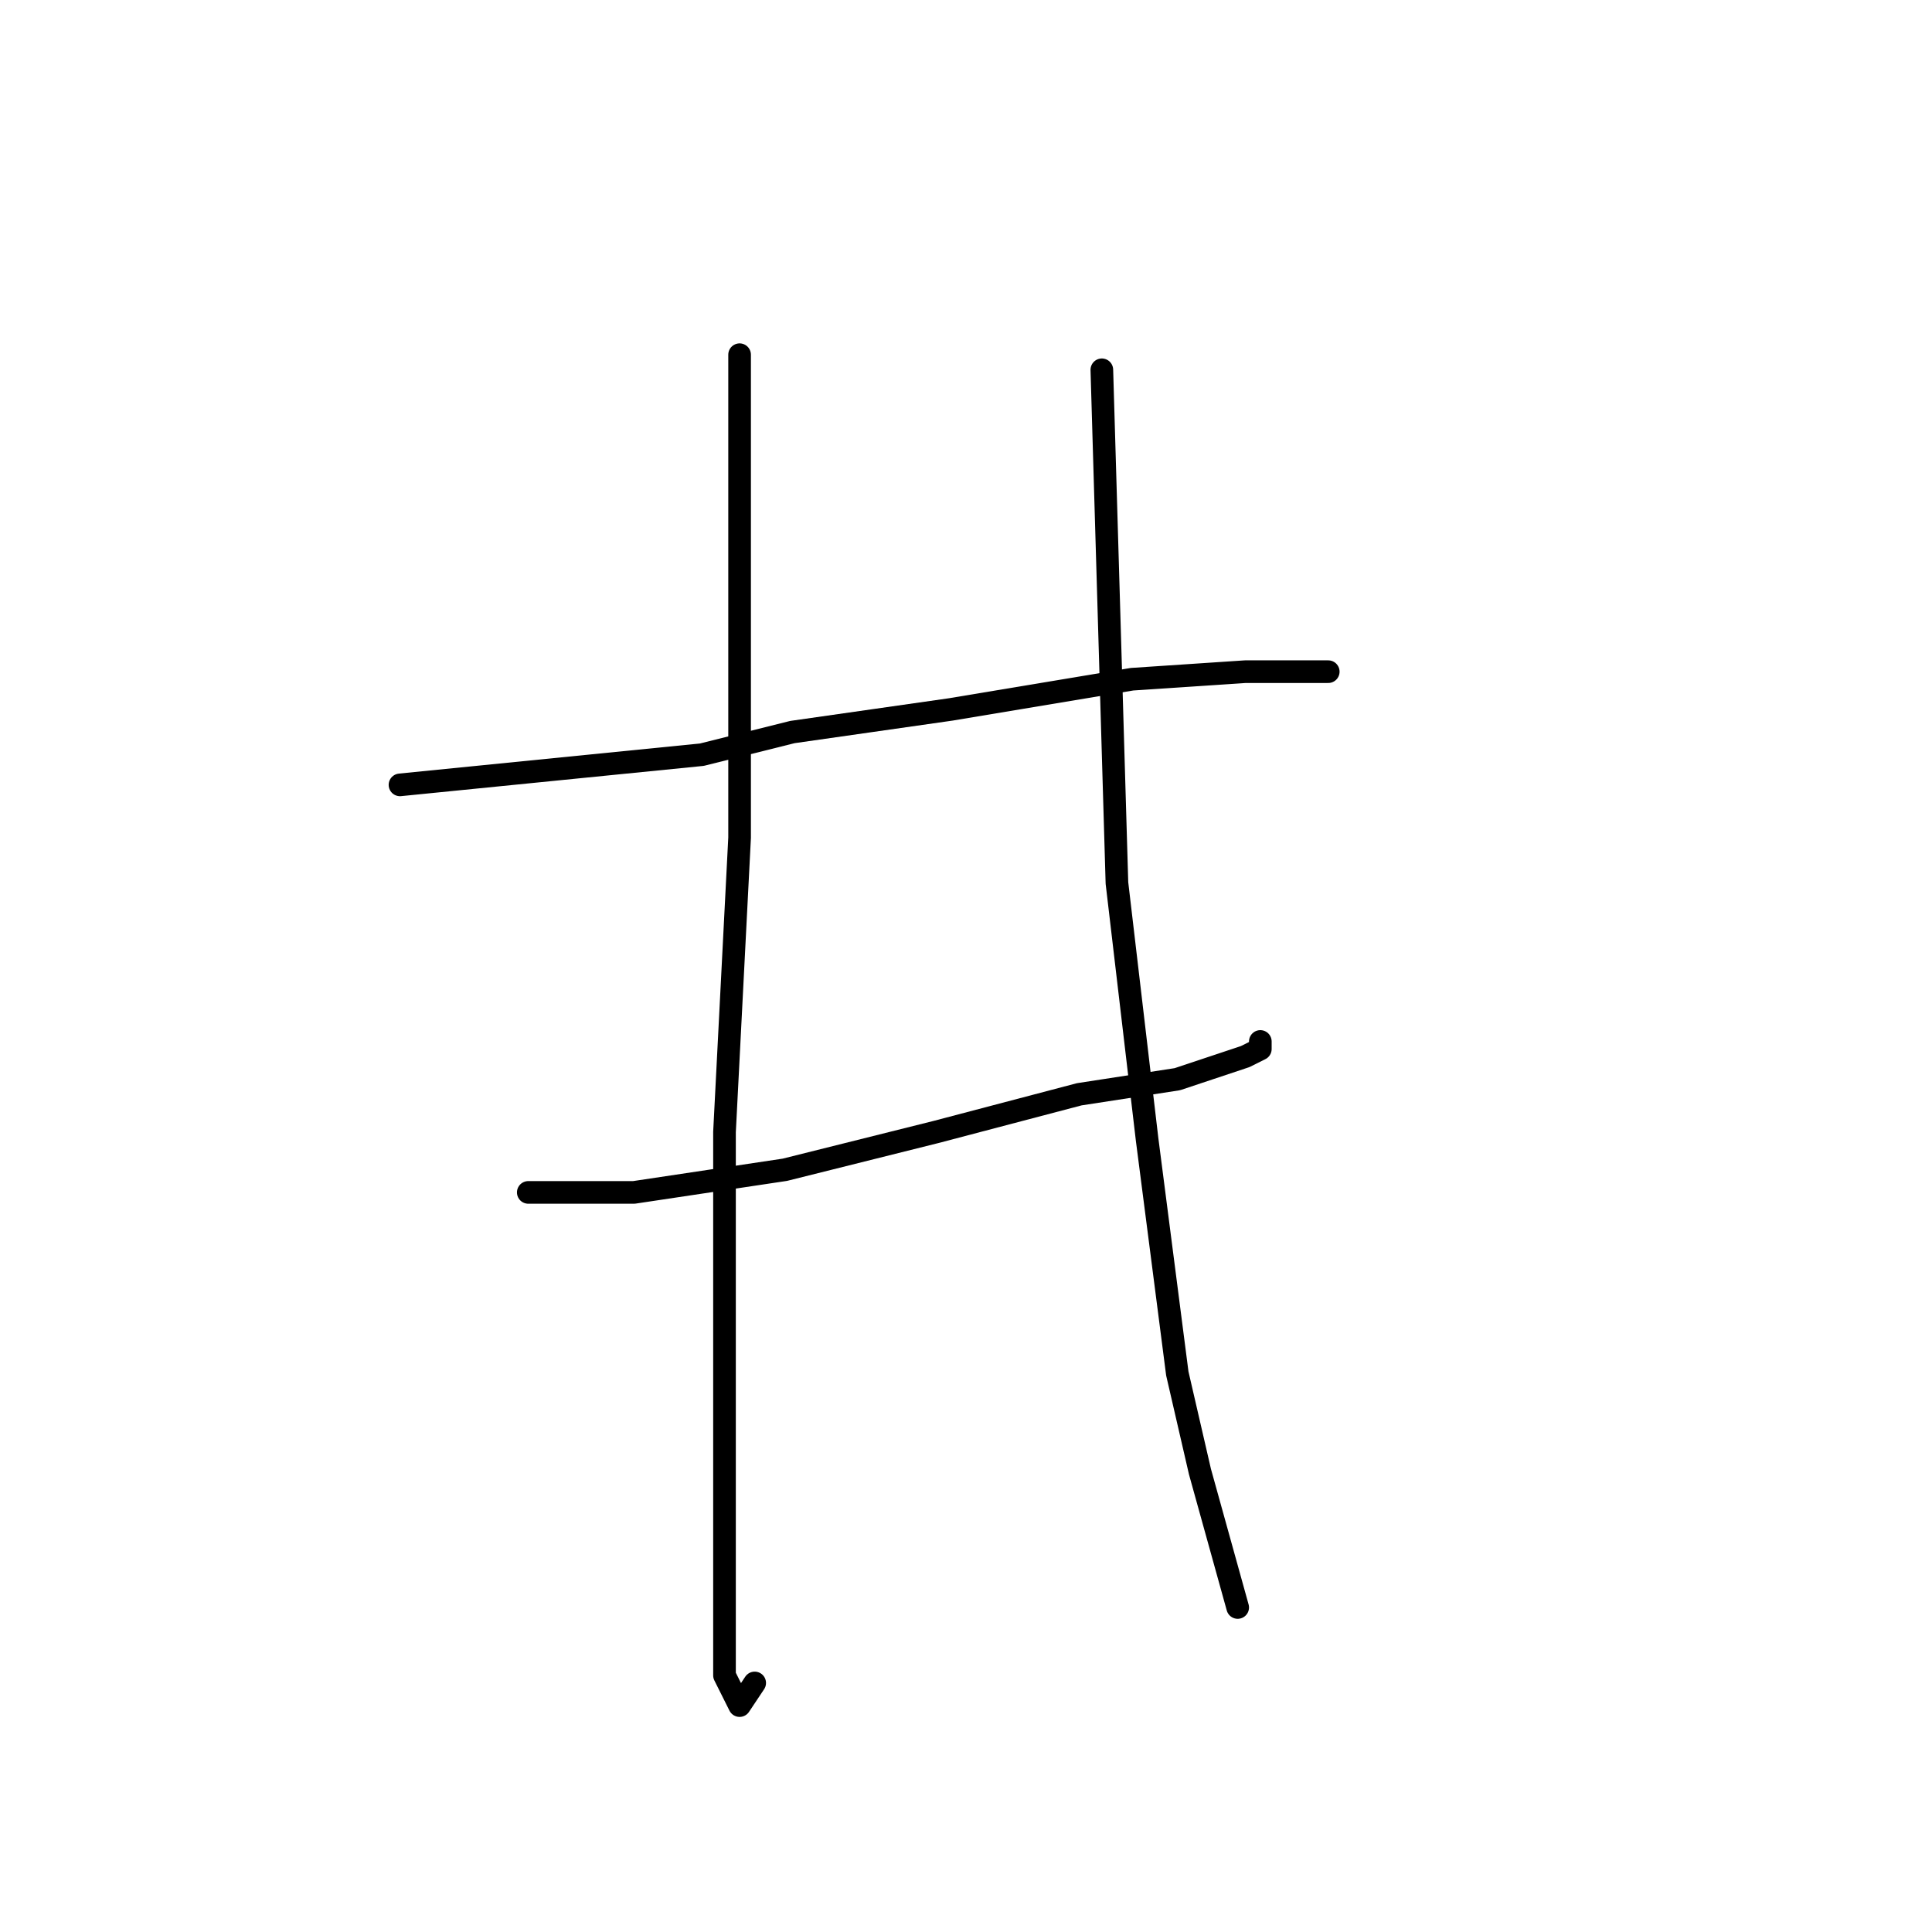 <?xml version="1.0" standalone="no"?>
    <svg width="256" height="256" xmlns="http://www.w3.org/2000/svg" version="1.1">
    <polyline stroke="black" stroke-width="3" stroke-linecap="round" fill="transparent" stroke-linejoin="round" points="53 104 73 102 93 100 105 97 126 94 150 90 165 89 174 89 176 89 176 89 " />
        <polyline stroke="black" stroke-width="3" stroke-linecap="round" fill="transparent" stroke-linejoin="round" points="70 158 77 158 84 158 104 155 124 150 143 145 156 143 165 140 167 139 167 138 167 138 " />
        <polyline stroke="black" stroke-width="3" stroke-linecap="round" fill="transparent" stroke-linejoin="round" points="98 47 98 79 98 111 96 150 96 184 96 208 96 222 98 226 100 223 100 223 " />
        <polyline stroke="black" stroke-width="3" stroke-linecap="round" fill="transparent" stroke-linejoin="round" points="146 49 147 83 148 117 152 151 156 182 159 195 164 213 164 213 " />
        </svg>